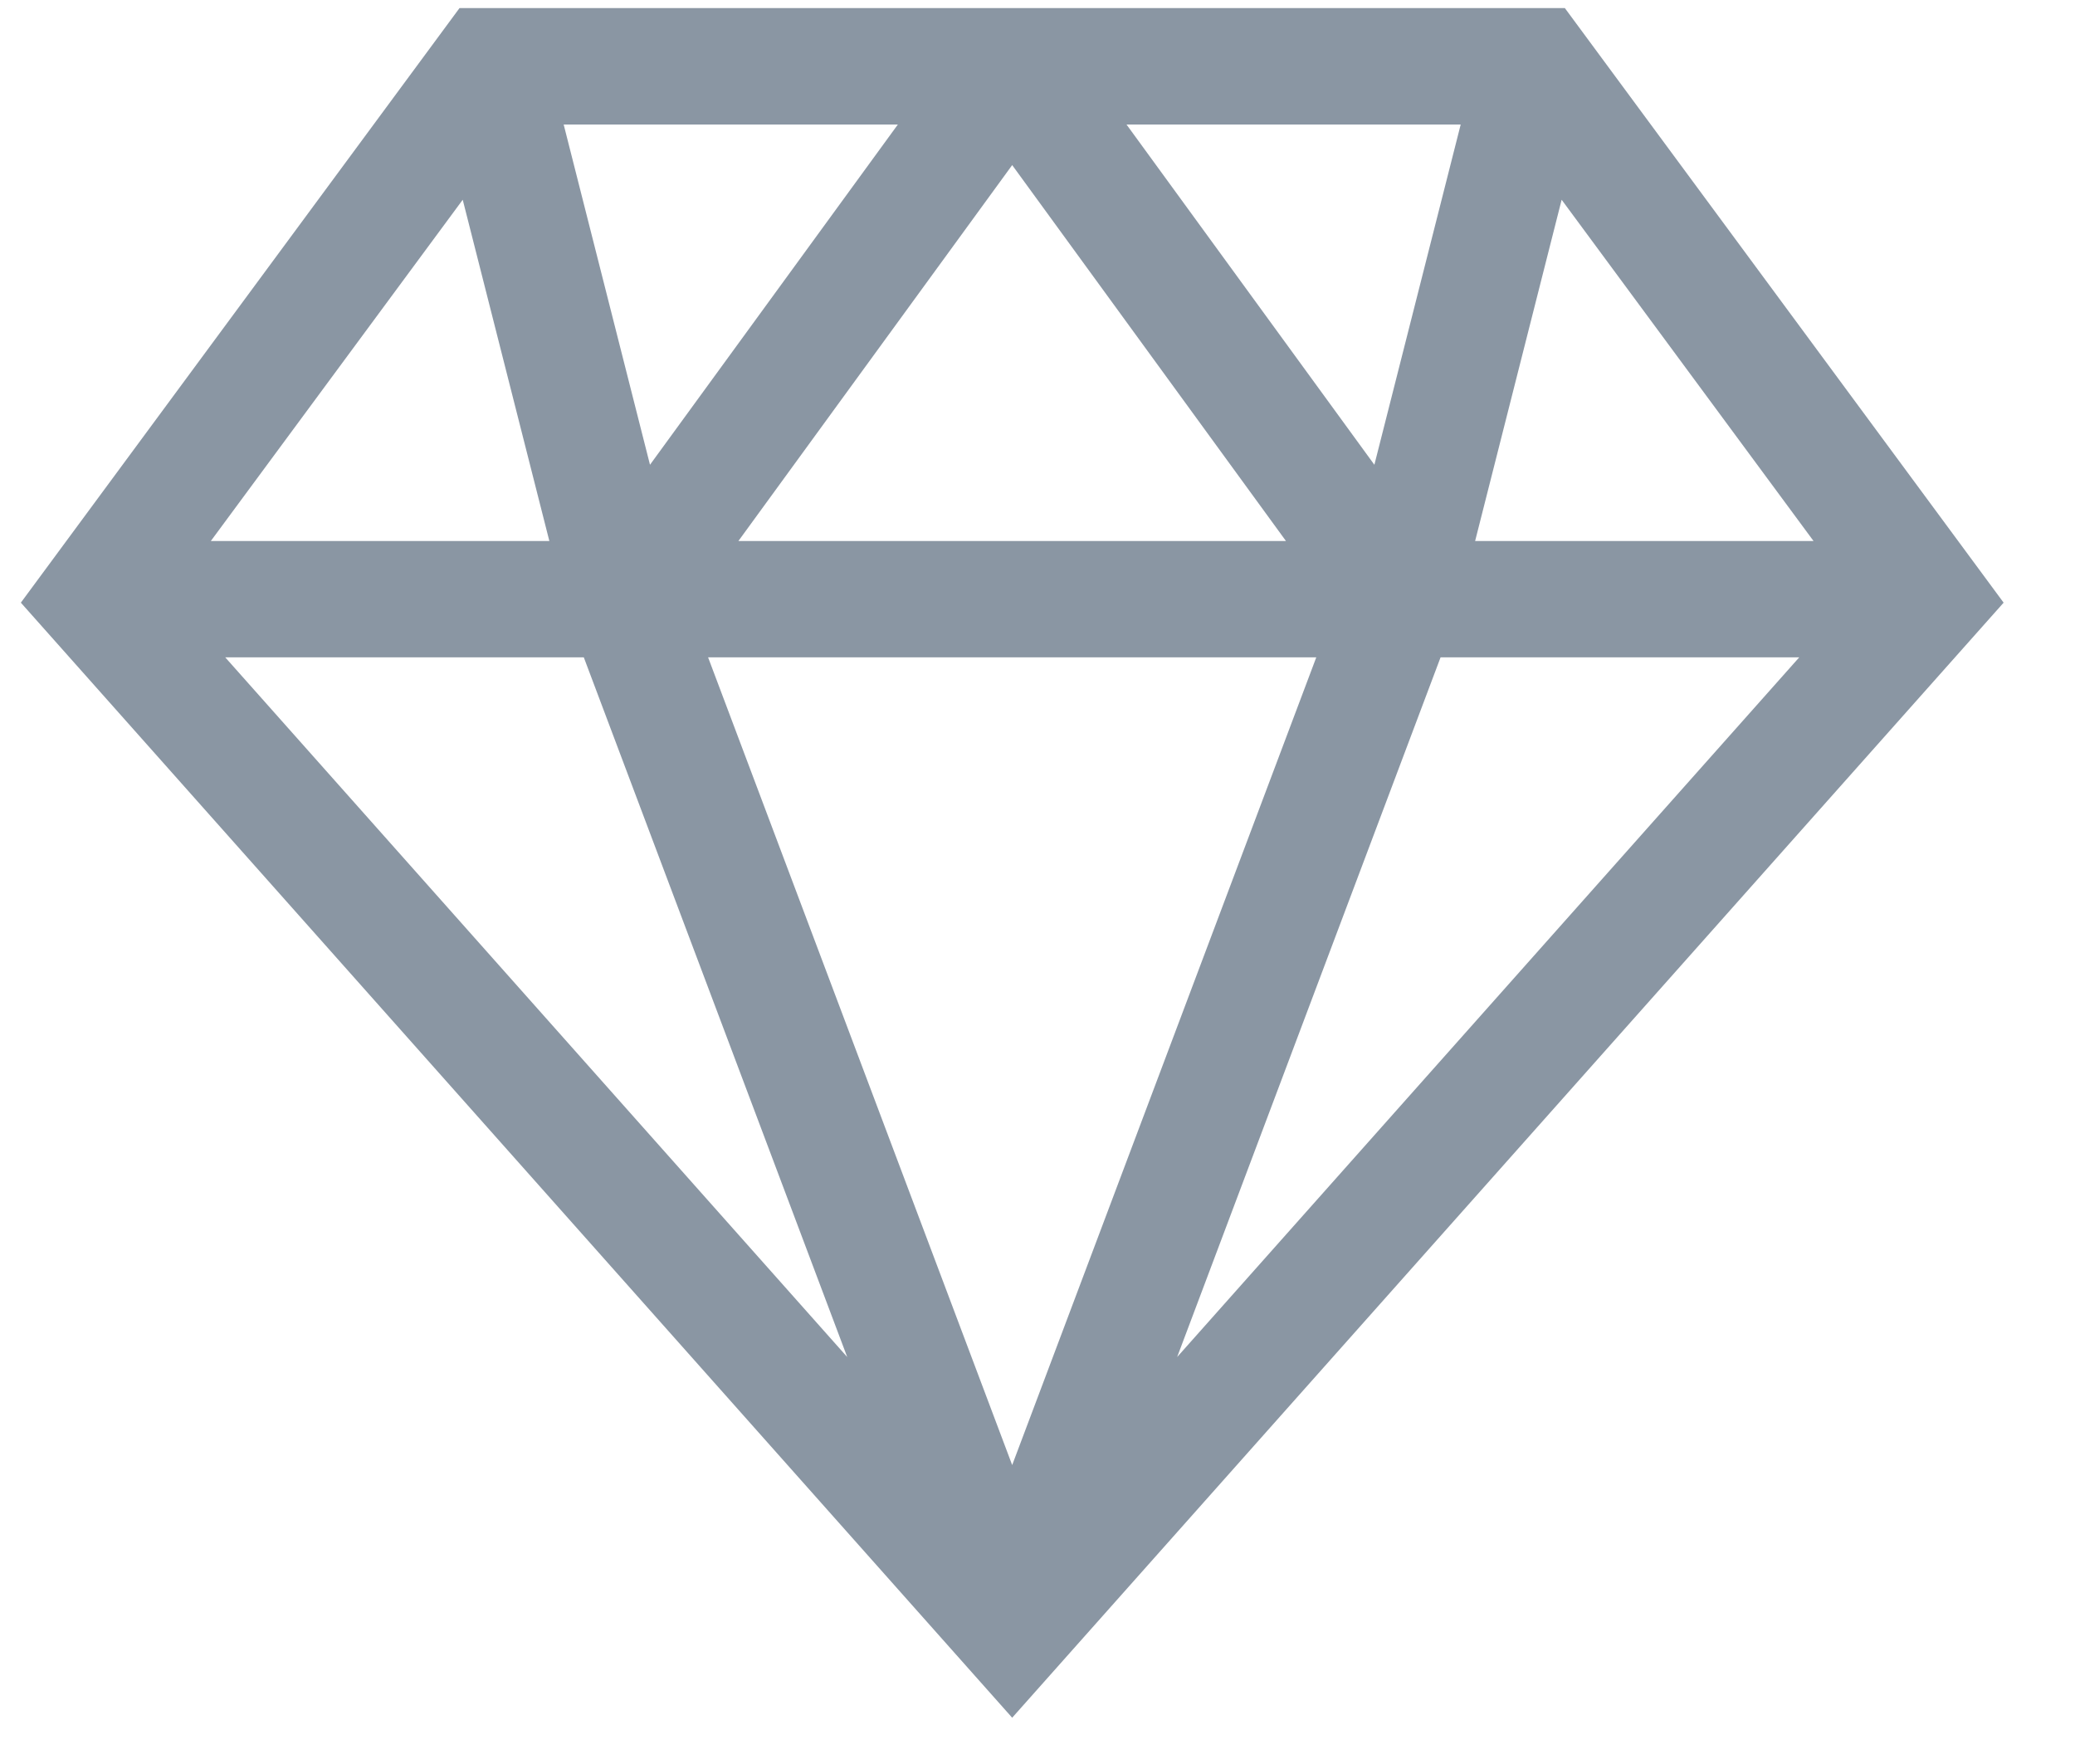<svg width="20" height="17" viewBox="0 0 20 17" fill="none" xmlns="http://www.w3.org/2000/svg">
<path d="M15.083 0.078H4.429L0.201 5.808L9.756 16.554L19.312 5.808L15.083 0.078ZM15.052 1.925L17.48 5.214H14.218L15.052 1.925ZM14.079 1.2L13.247 4.479L10.858 1.2H14.079ZM12.395 5.214H7.117L9.756 1.591L12.395 5.214ZM8.654 1.2L6.265 4.479L5.433 1.2H8.654ZM4.46 1.925L5.295 5.214H2.032L4.46 1.925ZM2.171 6.335H5.627L8.166 13.078L2.171 6.335ZM9.756 14.119L6.825 6.335H12.687L9.756 14.119ZM11.346 13.078L13.885 6.335H17.342L11.346 13.078Z" fill="#8A96A3"/>
</svg>
